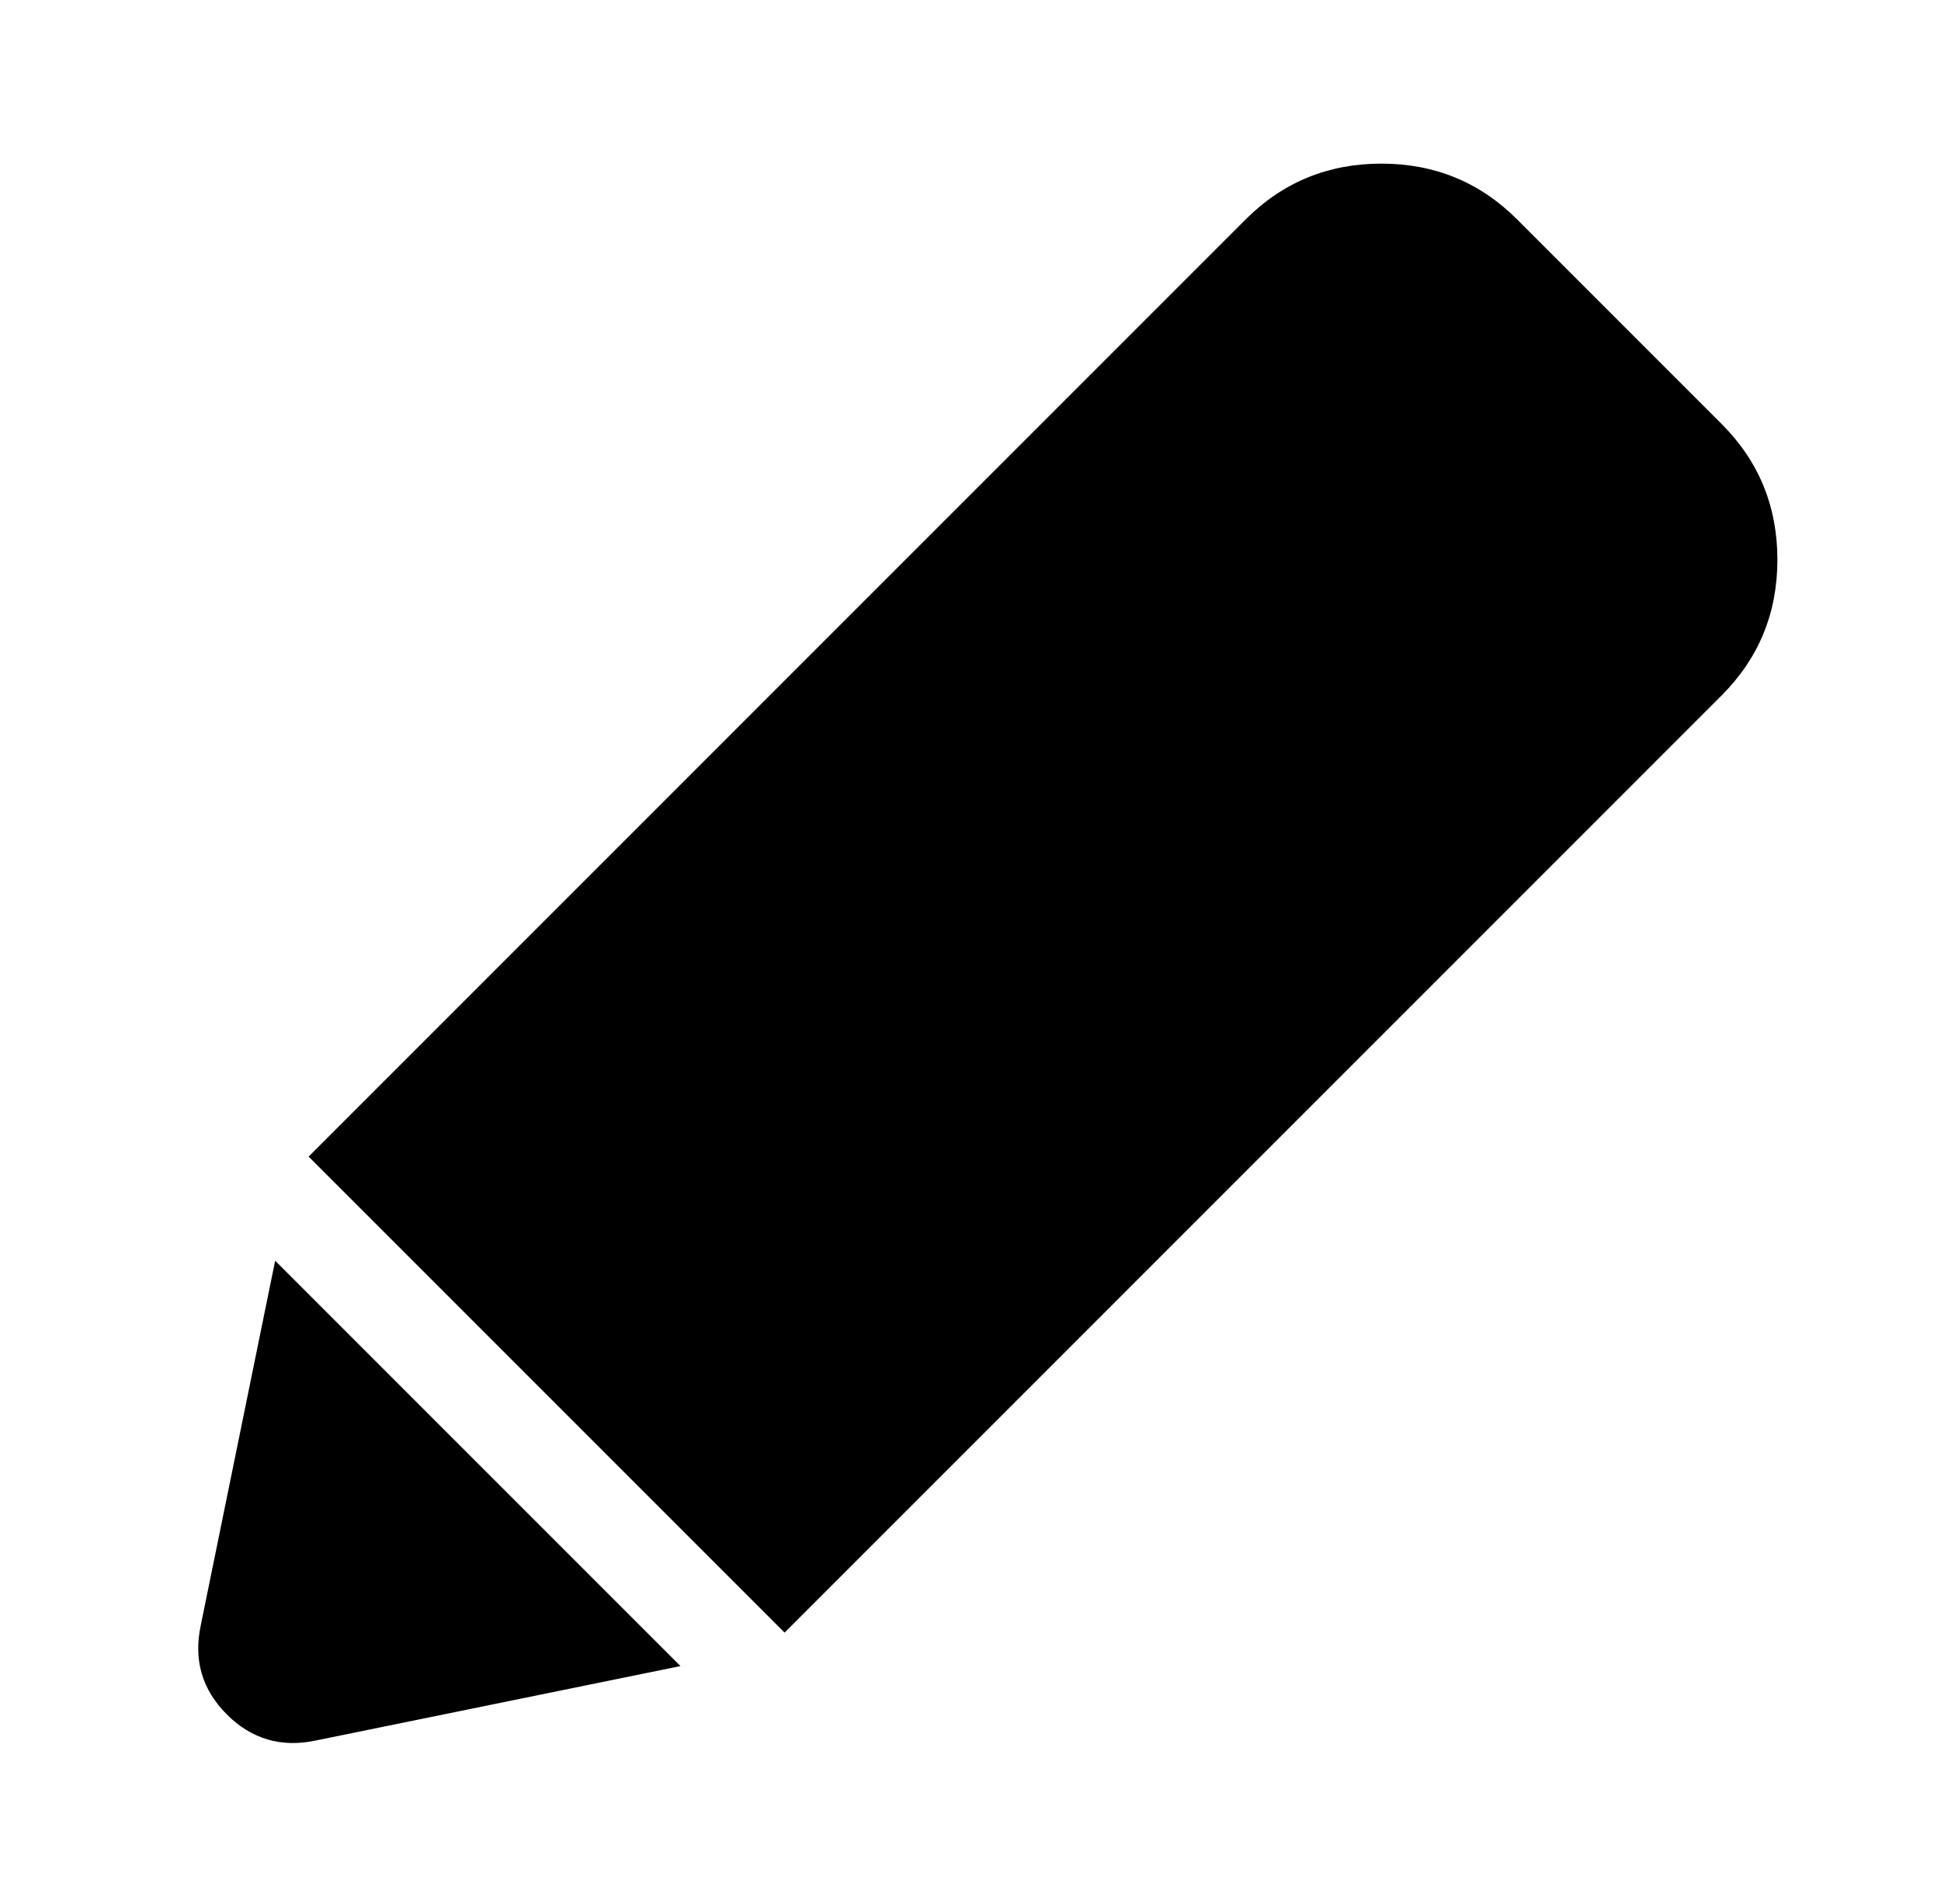 <?xml version="1.0" standalone="no"?>
<!DOCTYPE svg PUBLIC "-//W3C//DTD SVG 1.1//EN" "http://www.w3.org/Graphics/SVG/1.1/DTD/svg11.dtd" >
<svg xmlns="http://www.w3.org/2000/svg" xmlns:xlink="http://www.w3.org/1999/xlink" version="1.1" viewBox="-10 0 522 512">
   <path fill="currentColor"
d="M44 437l20 -98l109 109l-98 20q-14 3 -24 -7t-7 -24zM453 114q15 15 15 36.5t-15 36.5l-252 252l-128 -128l252 -252q15 -15 36.5 -15t36.5 15z" />
</svg>
